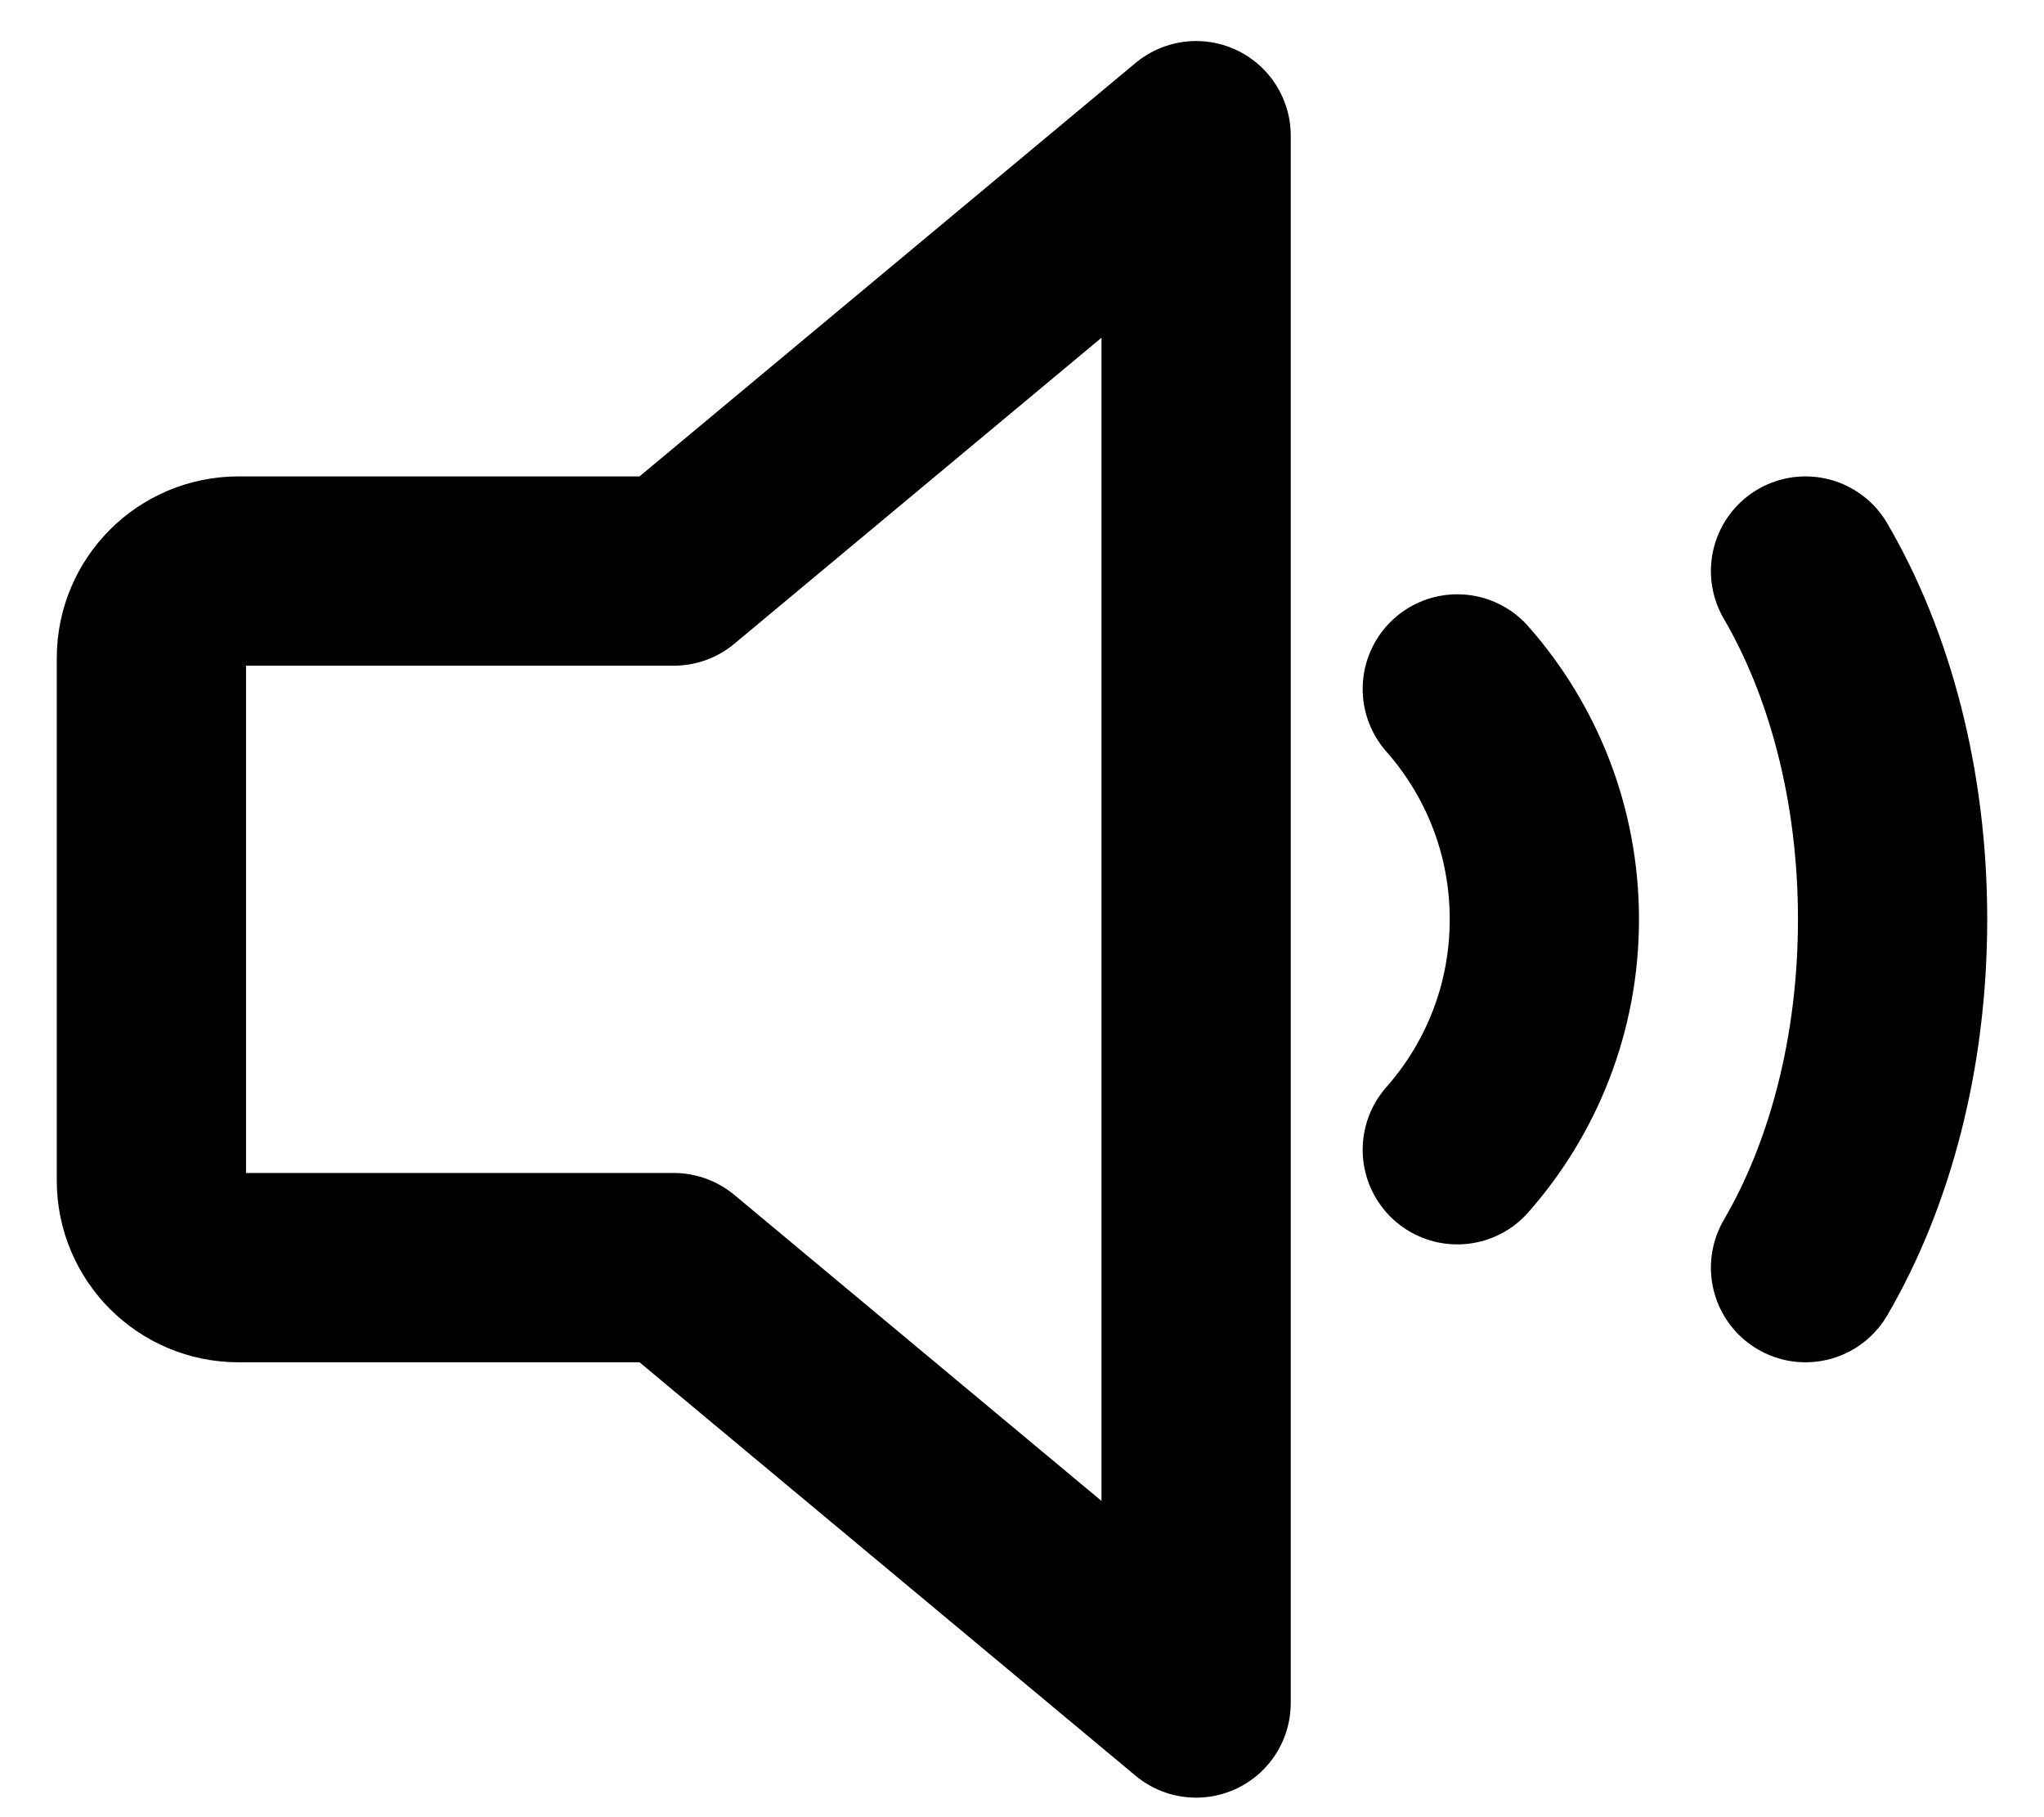 <svg width="27" height="24" viewBox="0 0 27 24" fill="none" xmlns="http://www.w3.org/2000/svg">
<path d="M8.9 7.542H3.15C2.515 7.542 2 8.057 2 8.692V15.592C2 16.227 2.515 16.742 3.15 16.742H8.9L15.8 22.492V1.792L8.9 7.542Z" stroke="black" stroke-width="2.5" stroke-linecap="round" stroke-linejoin="round"/>
<path d="M19.25 9.099C19.966 9.91 20.4 10.975 20.4 12.142C20.4 13.309 19.966 14.374 19.25 15.185" stroke="black" stroke-width="2.5" stroke-linecap="round" stroke-linejoin="round"/>
<path d="M23.85 7.542C24.566 8.768 25 10.378 25 12.142C25 13.906 24.566 15.516 23.85 16.742" stroke="black" stroke-width="2.5" stroke-linecap="round" stroke-linejoin="round"/>
</svg>

